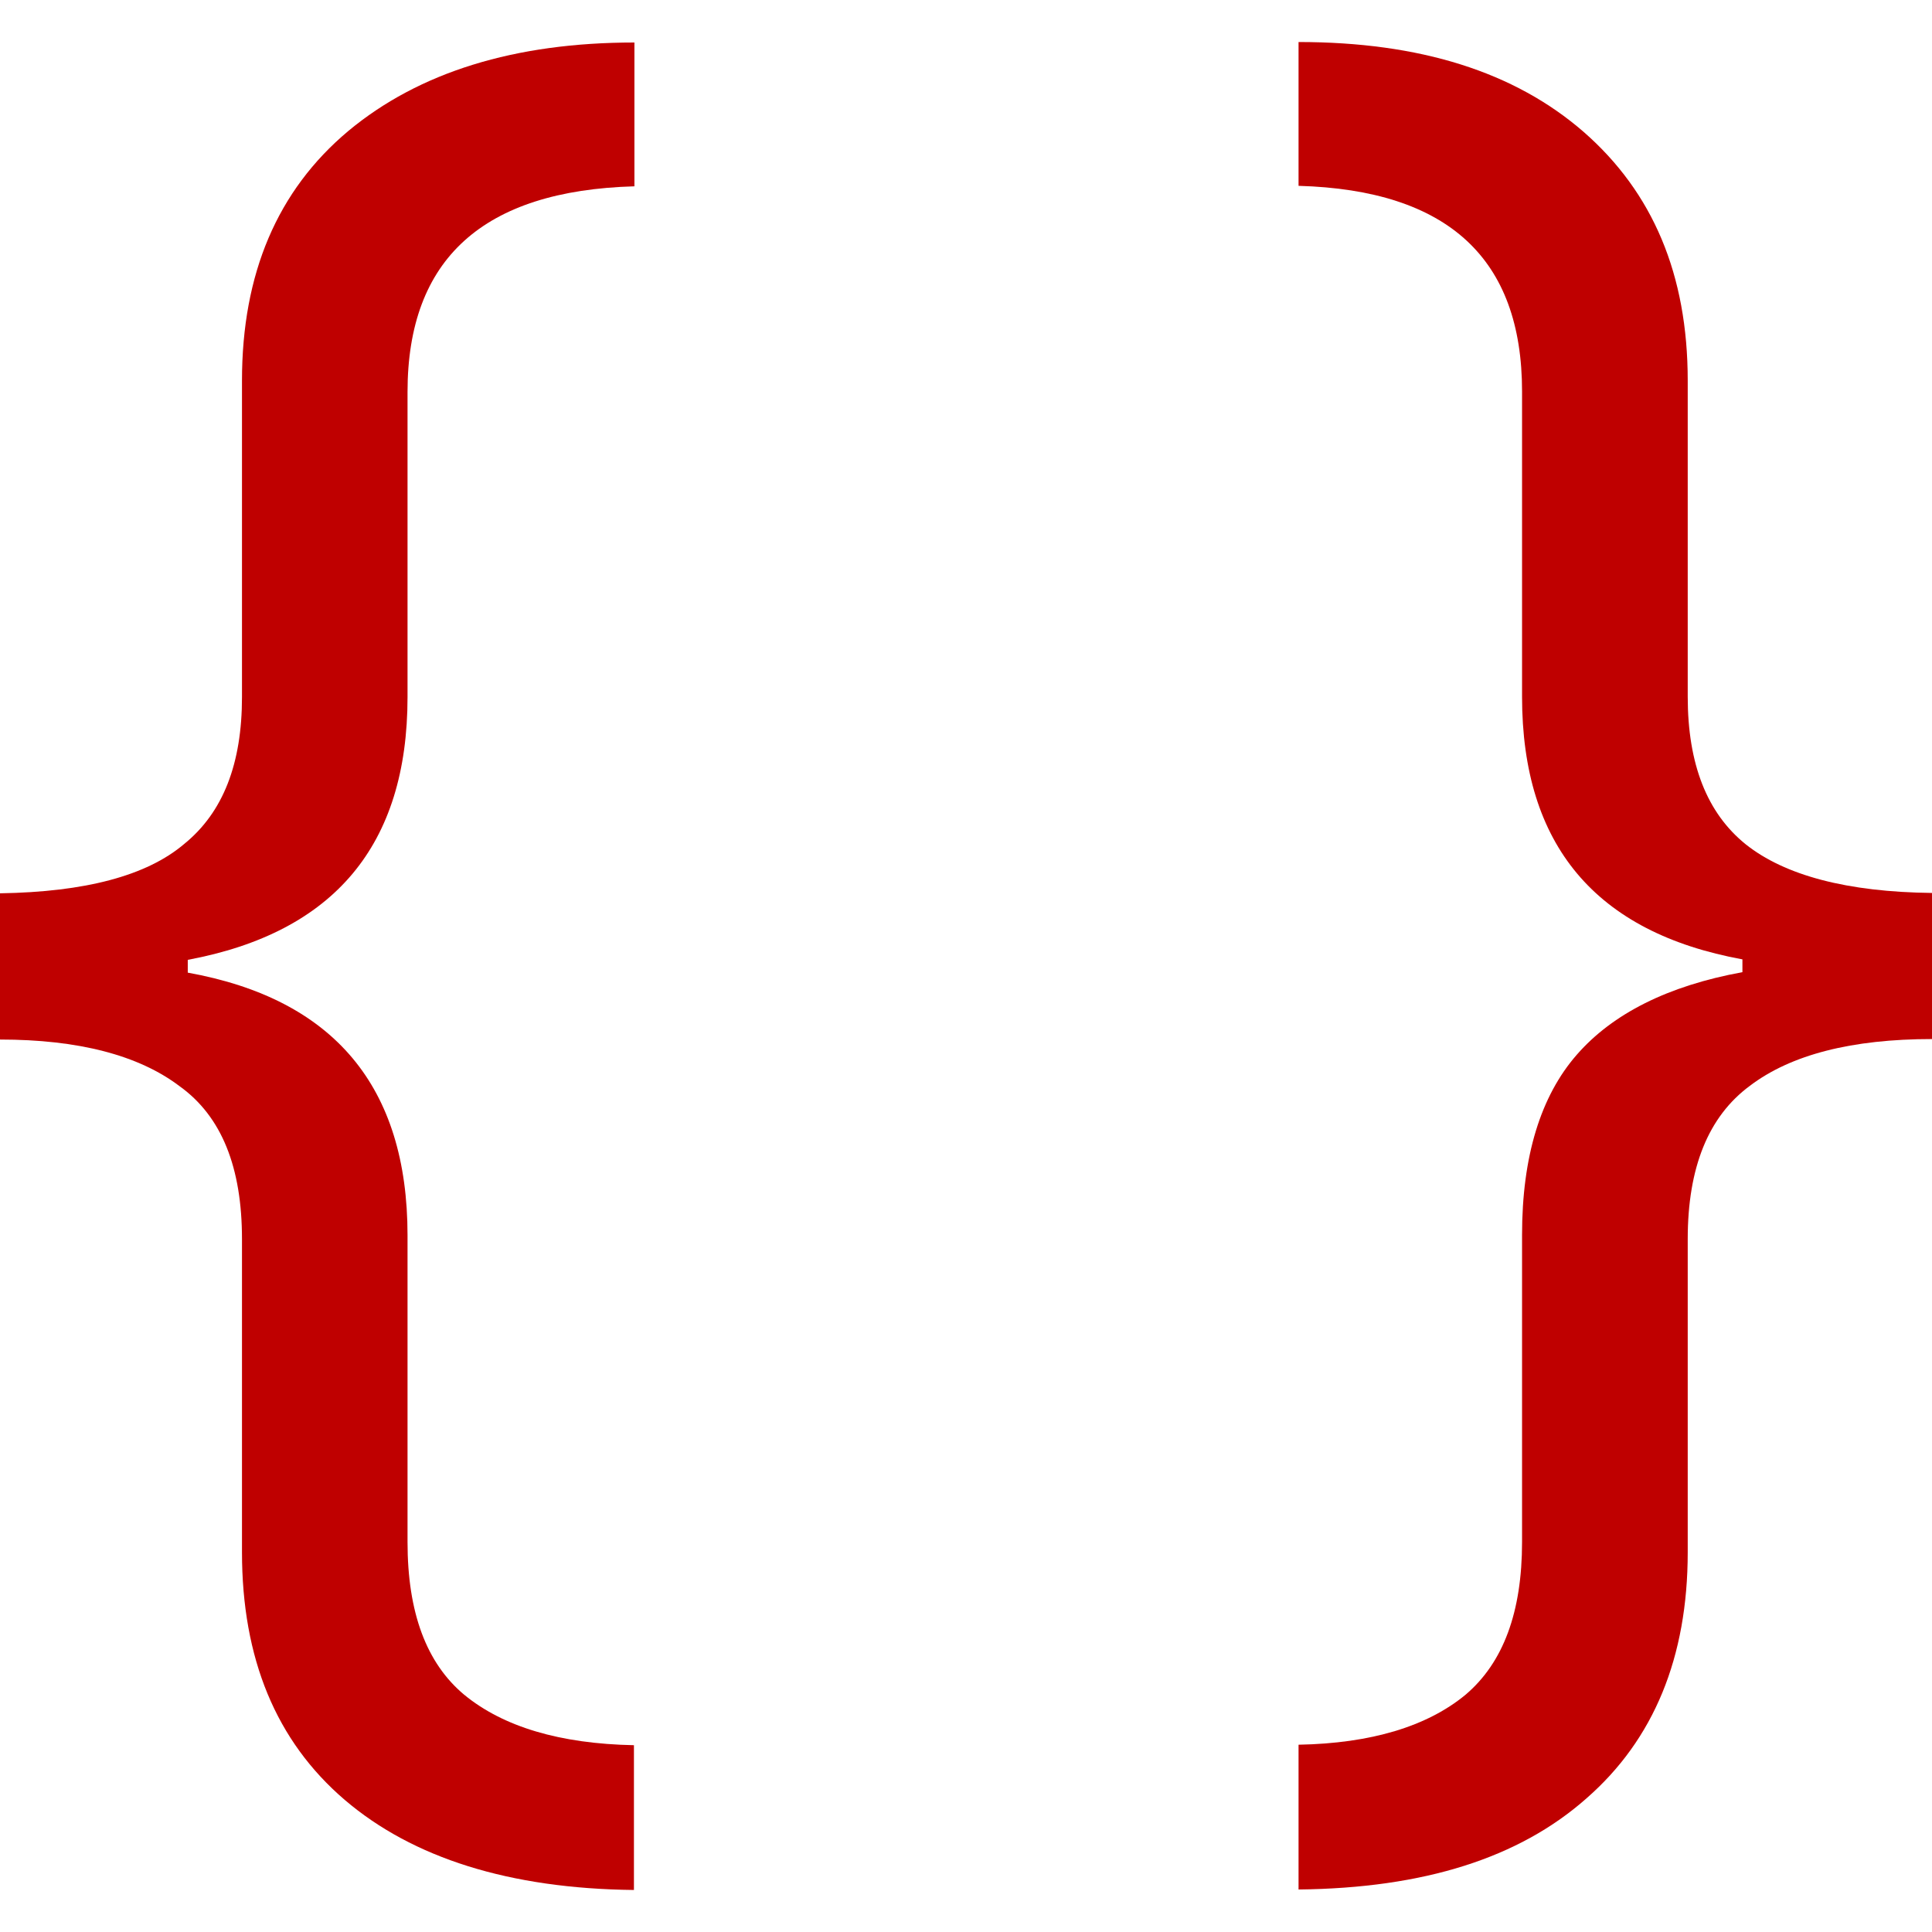 
<svg xmlns="http://www.w3.org/2000/svg" xmlns:xlink="http://www.w3.org/1999/xlink" width="16px" height="16px" viewBox="0 0 16 16" version="1.1">
<g id="surface1">
<path style=" stroke:none;fill-rule:nonzero;fill:#bf0000;fill-opacity:1;" d="M 3.375 12.77 C 3.375 13.355 3.531 13.773 3.844 14.035 C 4.168 14.301 4.637 14.441 5.25 14.453 L 5.25 15.652 C 4.219 15.641 3.418 15.387 2.855 14.906 C 2.285 14.418 2.004 13.734 2.004 12.855 L 2.004 10.262 C 2.004 9.668 1.836 9.246 1.488 8.996 C 1.148 8.738 0.648 8.609 0 8.609 L 0 7.398 C 0.703 7.387 1.215 7.254 1.527 6.988 C 1.848 6.727 2.004 6.324 2.004 5.773 L 2.004 3.152 C 2.004 2.266 2.297 1.578 2.883 1.086 C 3.469 0.598 4.262 0.352 5.254 0.352 L 5.254 1.543 C 4 1.578 3.375 2.145 3.375 3.246 L 3.375 5.773 C 3.375 7 2.766 7.723 1.555 7.949 L 1.555 8.055 C 2.766 8.273 3.375 9 3.375 10.23 L 3.375 12.773 "/>
<path style=" stroke:none;fill-rule:nonzero;fill:#bf0000;fill-opacity:1;" d="M 14.43 7.945 C 13.215 7.723 12.605 7 12.605 5.77 L 12.605 3.242 C 12.605 2.141 11.992 1.574 10.754 1.539 L 10.754 0.348 C 11.758 0.348 12.543 0.594 13.117 1.094 C 13.688 1.594 13.977 2.273 13.977 3.152 L 13.977 5.77 C 13.977 6.328 14.137 6.734 14.457 6.992 C 14.781 7.25 15.297 7.387 16 7.395 L 16 8.605 C 15.336 8.605 14.832 8.734 14.492 8.992 C 14.148 9.246 13.977 9.668 13.977 10.262 L 13.977 12.855 C 13.977 13.727 13.695 14.406 13.141 14.891 C 12.582 15.387 11.793 15.637 10.754 15.648 L 10.754 14.449 C 11.355 14.438 11.82 14.297 12.137 14.035 C 12.449 13.77 12.605 13.352 12.605 12.77 L 12.605 10.227 C 12.605 9.578 12.758 9.078 13.059 8.734 C 13.355 8.395 13.812 8.164 14.43 8.051 L 14.43 7.945 "/>
</g>
</svg>
